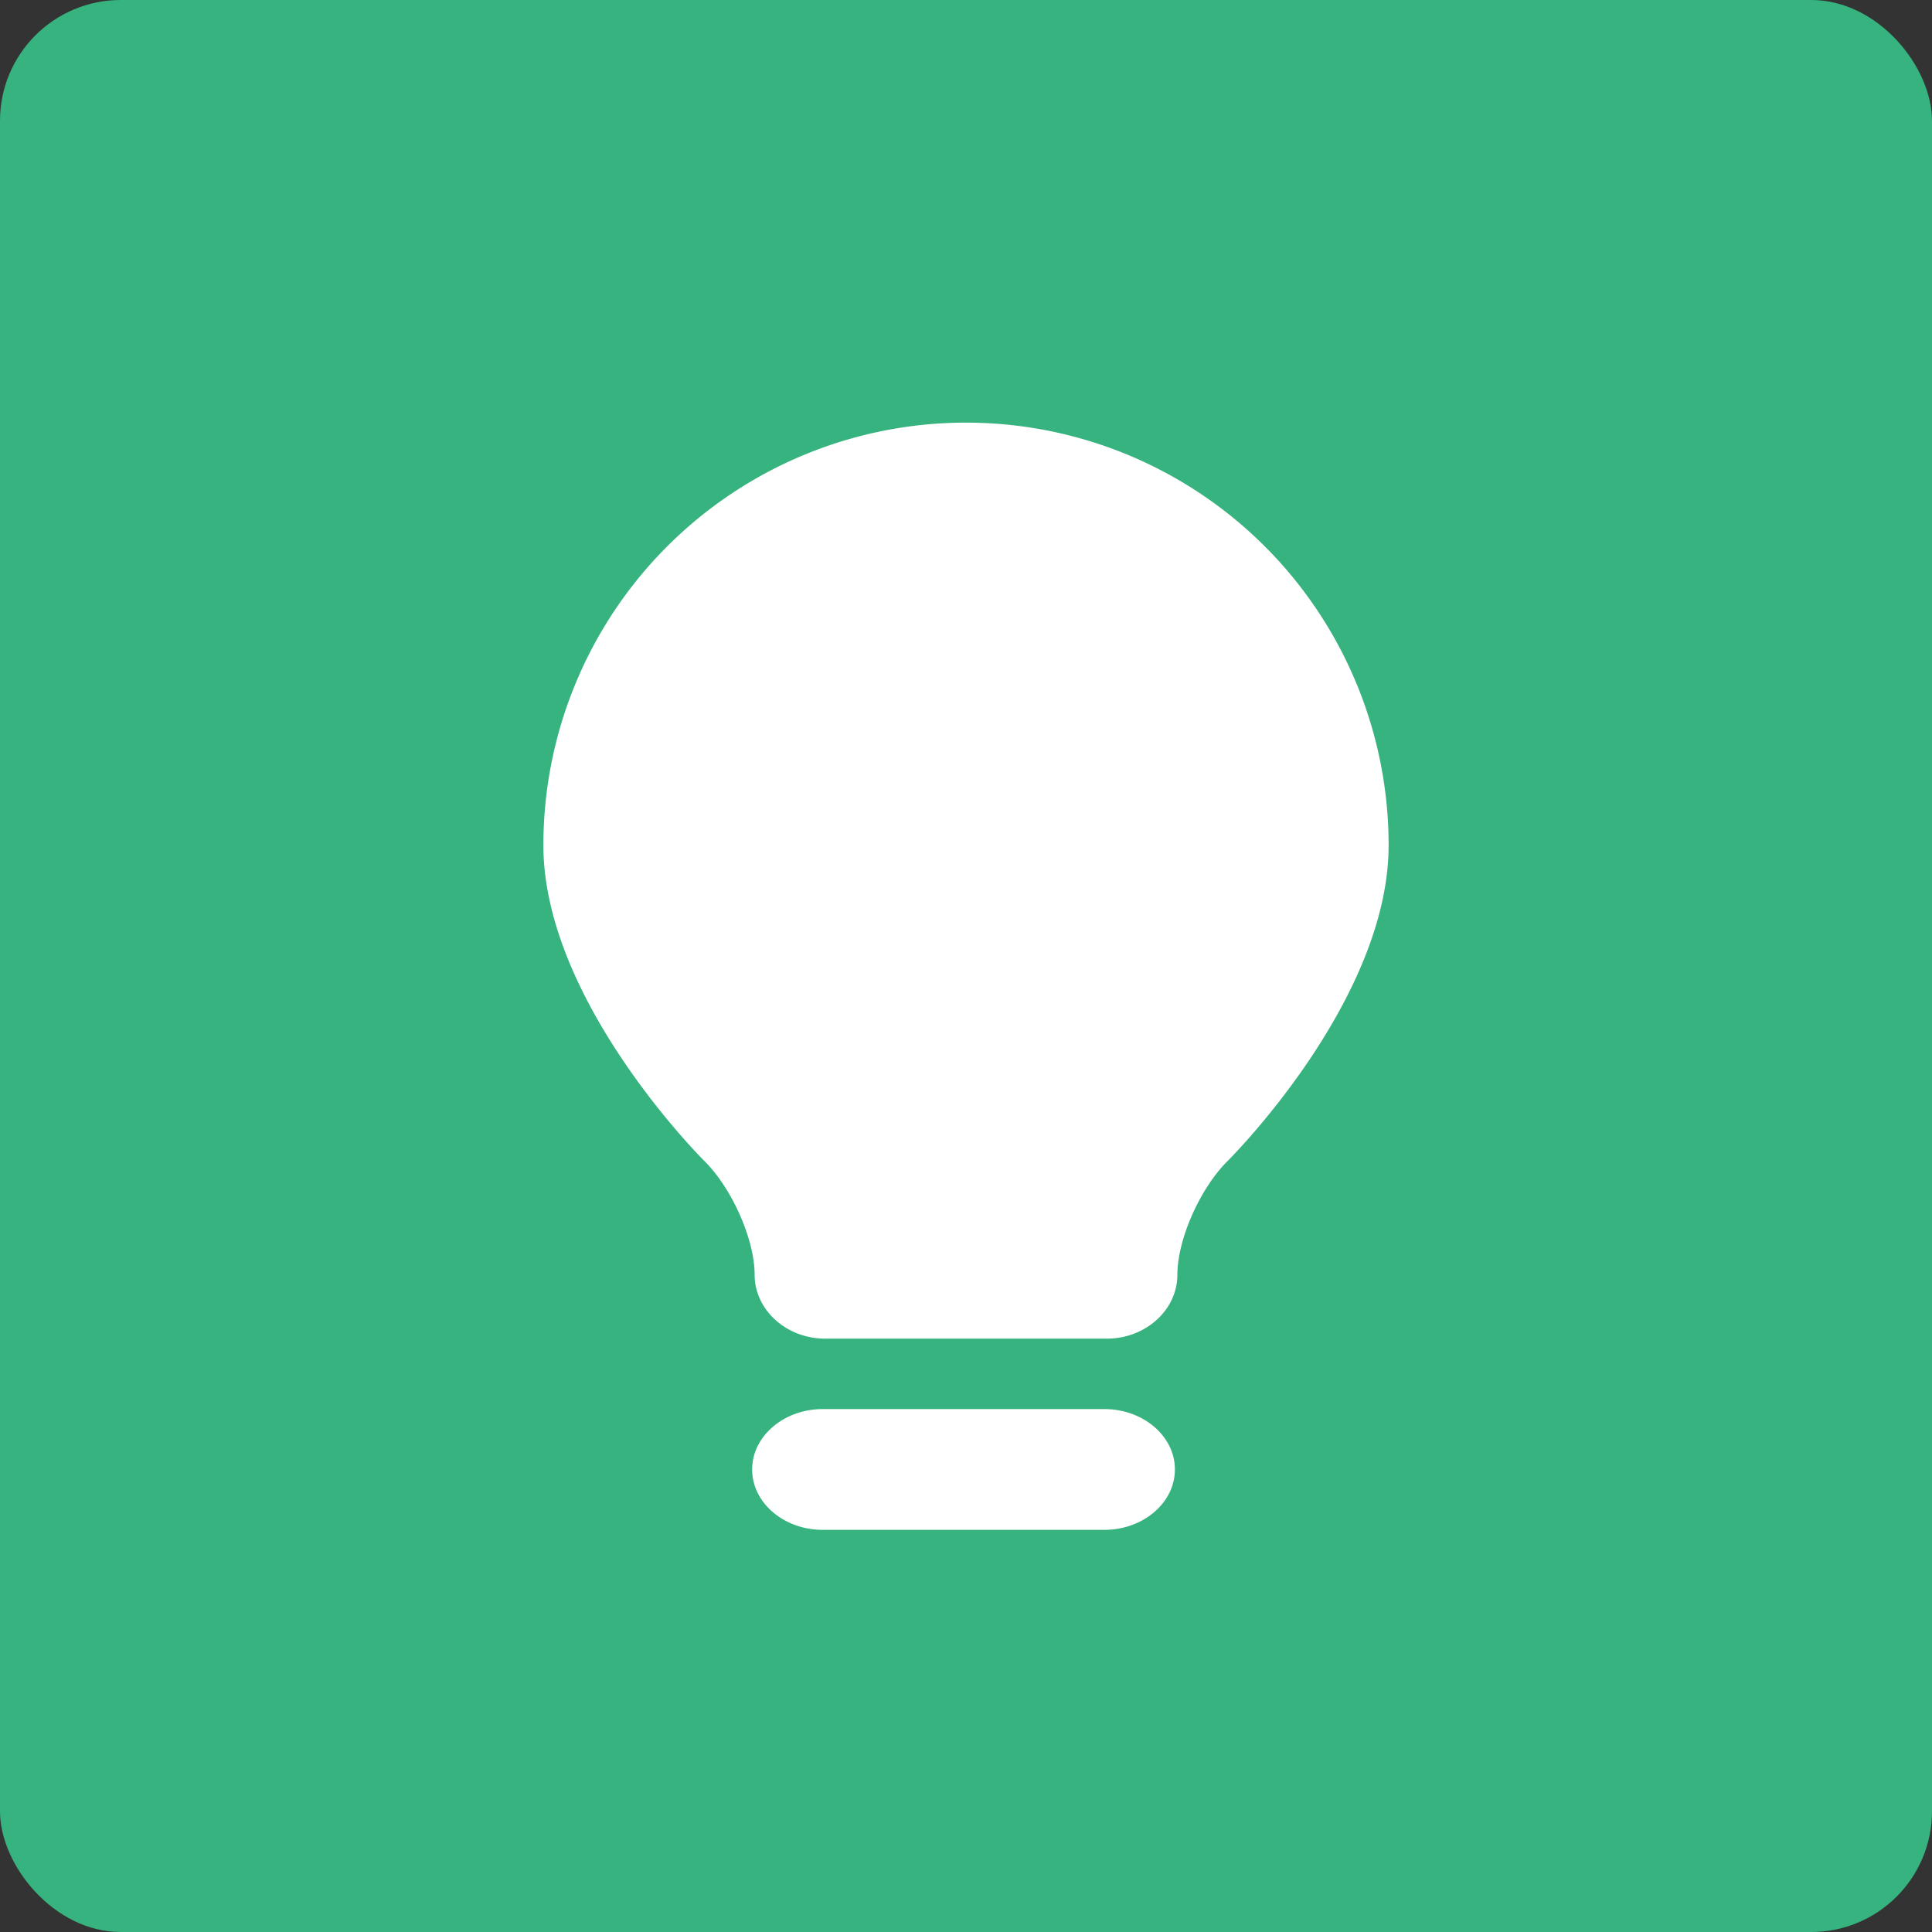 <svg width="32" height="32" xmlns="http://www.w3.org/2000/svg"><rect width="100%" height="100%" fill="#333333" stroke="none"/><g fill="none" fill-rule="evenodd"><rect width="32" height="32" rx="2" fill="#36B37E"/><path d="M9 14c0 2.589 2.67 5.233 2.67 5.233.455.452.829 1.298.829 1.88 0 .583.525 1.059 1.167 1.059h4.668c.642 0 1.167-.476 1.167-1.059 0-.582.374-1.428.829-1.88 0 0 2.67-2.644 2.67-5.233a7 7 0 0 0-7-7 7 7 0 0 0-7 7zm10.46 10.337c0-.549-.525-.998-1.167-.998h-4.668c-.642 0-1.167.45-1.167.998v.003c0 .55.525.999 1.167.999h4.668c.642 0 1.167-.45 1.167-.999v-.003z" fill="#FFF"/></g></svg>